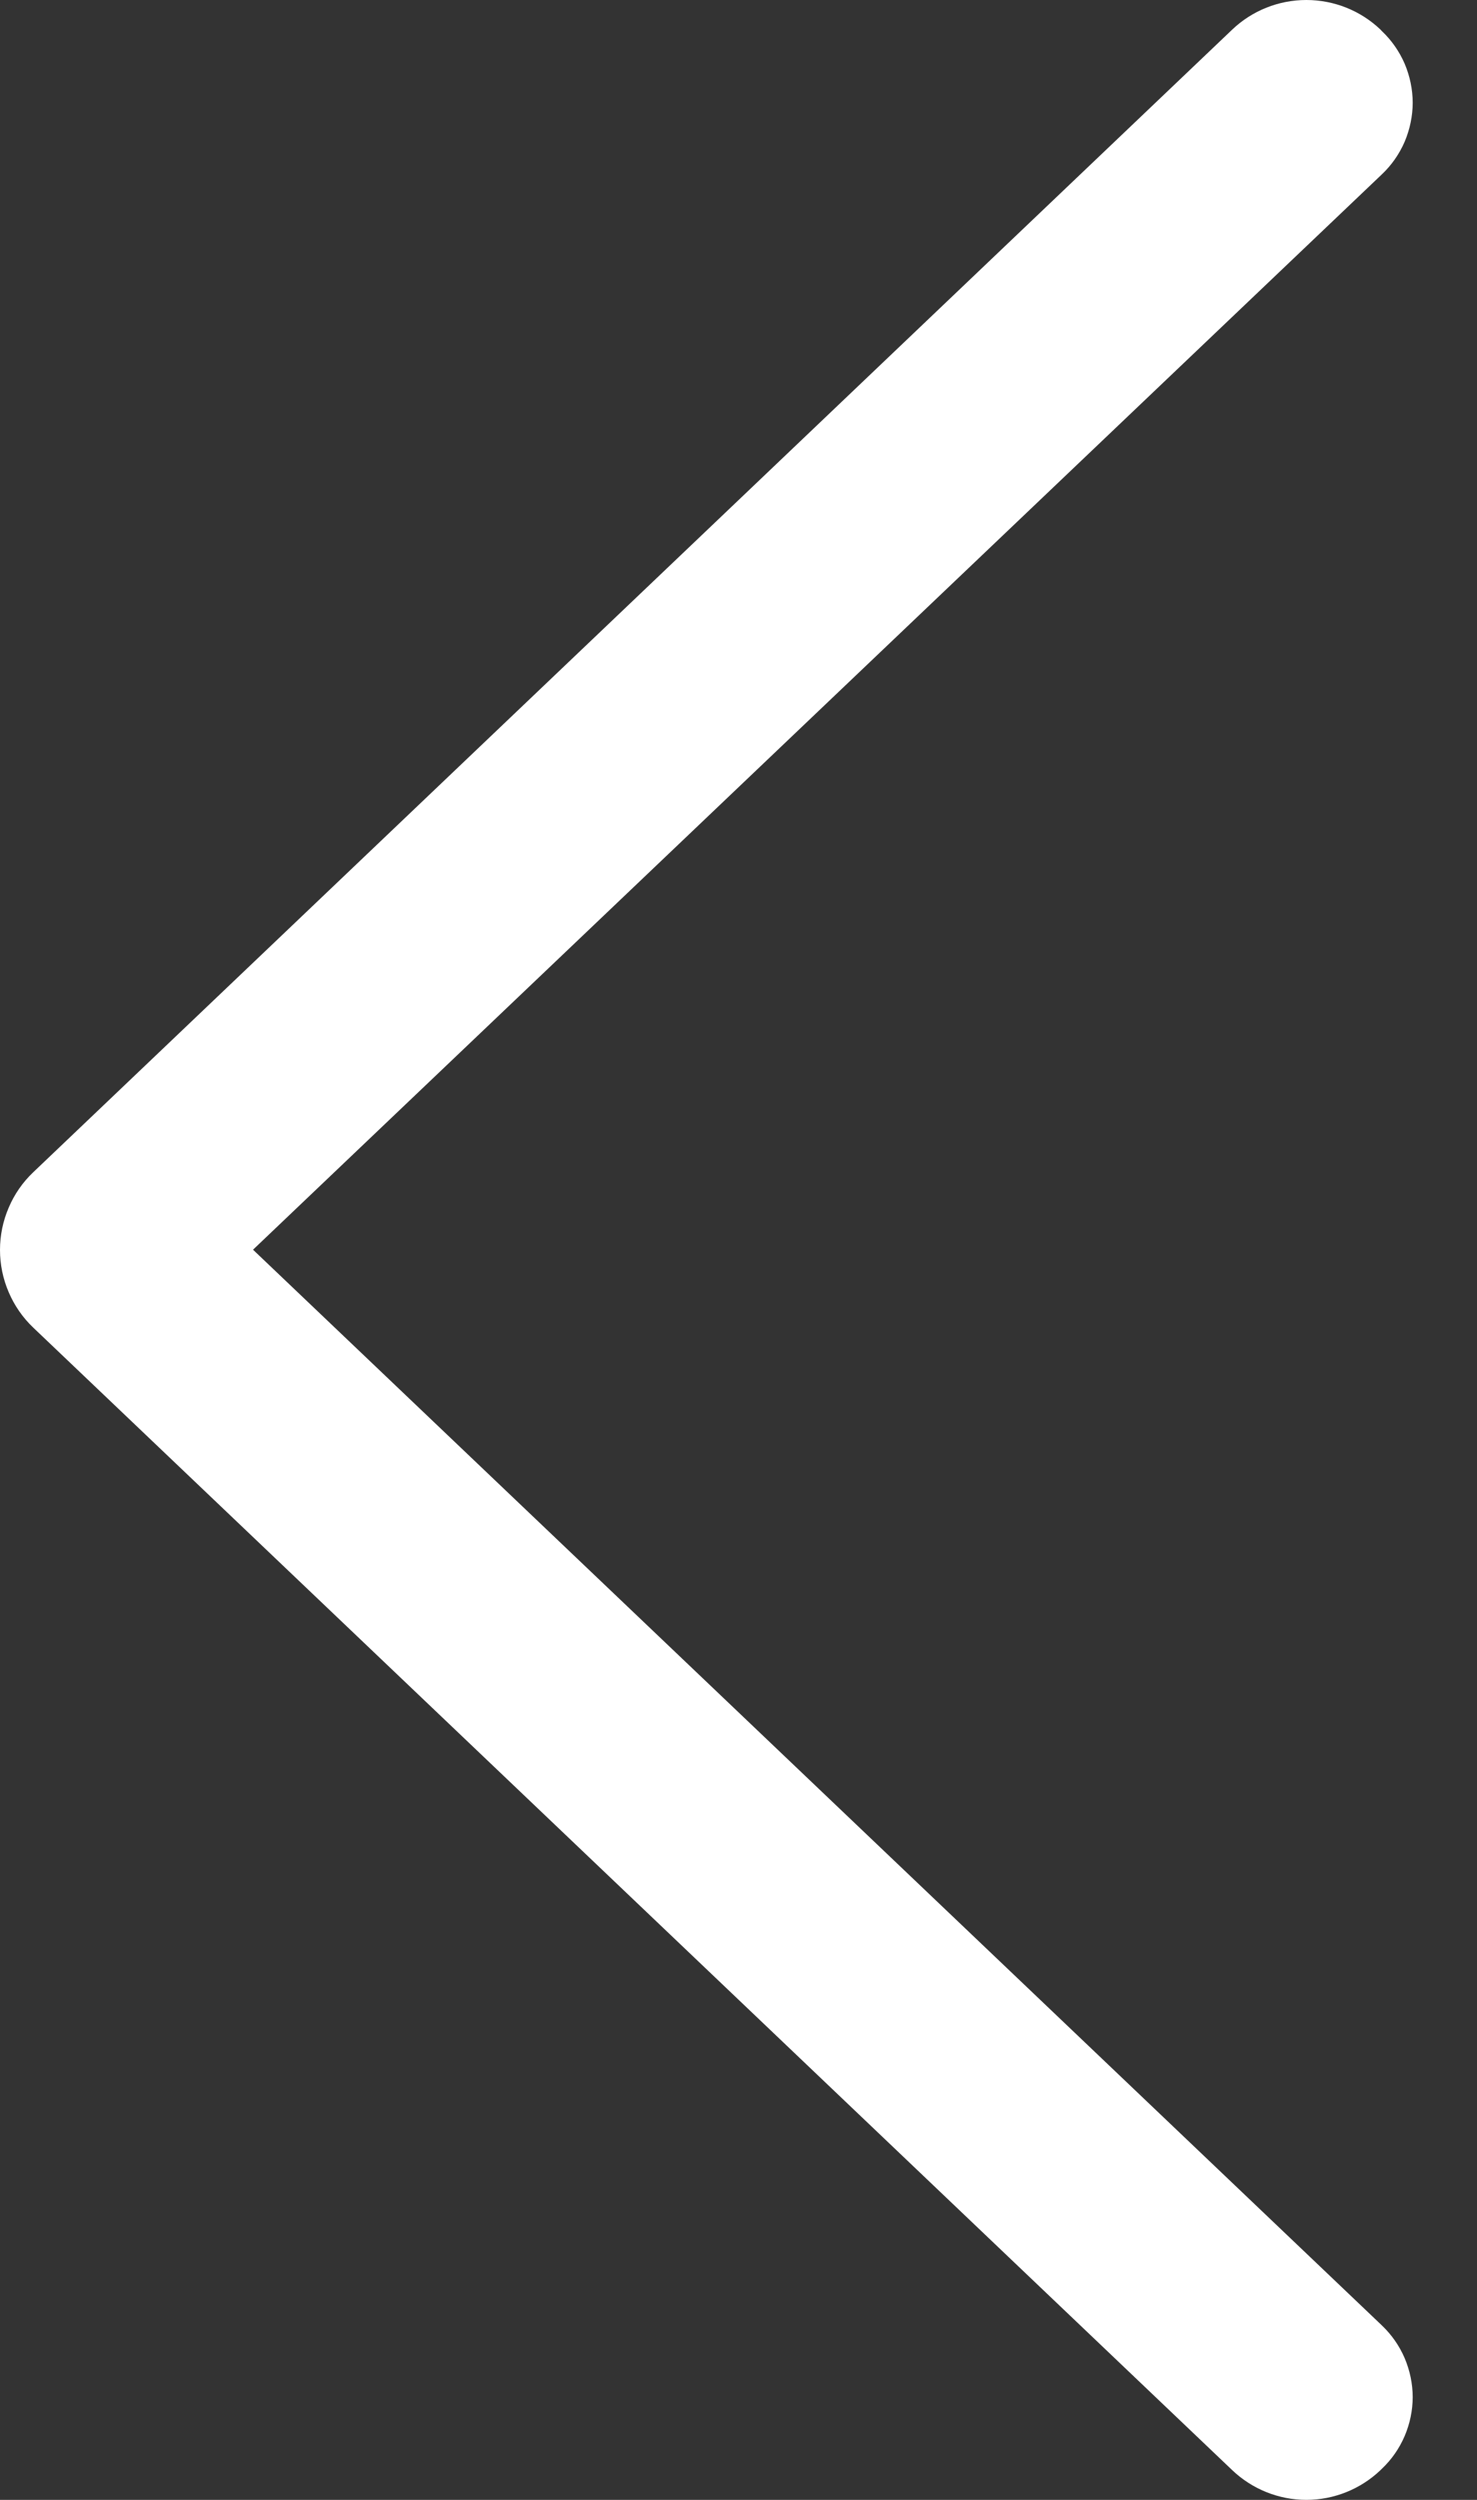 <svg width="13" height="22" viewBox="0 0 13 22" fill="none" xmlns="http://www.w3.org/2000/svg">
<rect x="0" y="0" width="13" height="22" fill="#333333" stroke="none"/>
<path d="M0.294 11.685L10.845 21.738C11.021 21.906 11.255 22 11.498 22C11.741 22 11.975 21.906 12.151 21.738L12.162 21.727C12.248 21.646 12.316 21.548 12.363 21.439C12.409 21.331 12.434 21.214 12.434 21.096C12.434 20.977 12.409 20.861 12.363 20.752C12.316 20.643 12.248 20.546 12.162 20.464L2.227 10.998L12.162 1.535C12.248 1.454 12.316 1.356 12.363 1.248C12.409 1.139 12.434 1.022 12.434 0.904C12.434 0.786 12.409 0.669 12.363 0.56C12.316 0.452 12.248 0.354 12.162 0.273L12.151 0.261C11.975 0.093 11.741 -0 11.498 -0C11.255 -0 11.021 0.093 10.845 0.261L0.294 10.315C0.201 10.403 0.127 10.509 0.077 10.627C0.026 10.745 0 10.872 0 11C0 11.128 0.026 11.255 0.077 11.373C0.127 11.49 0.201 11.597 0.294 11.685Z" fill="white"/>
</svg>

